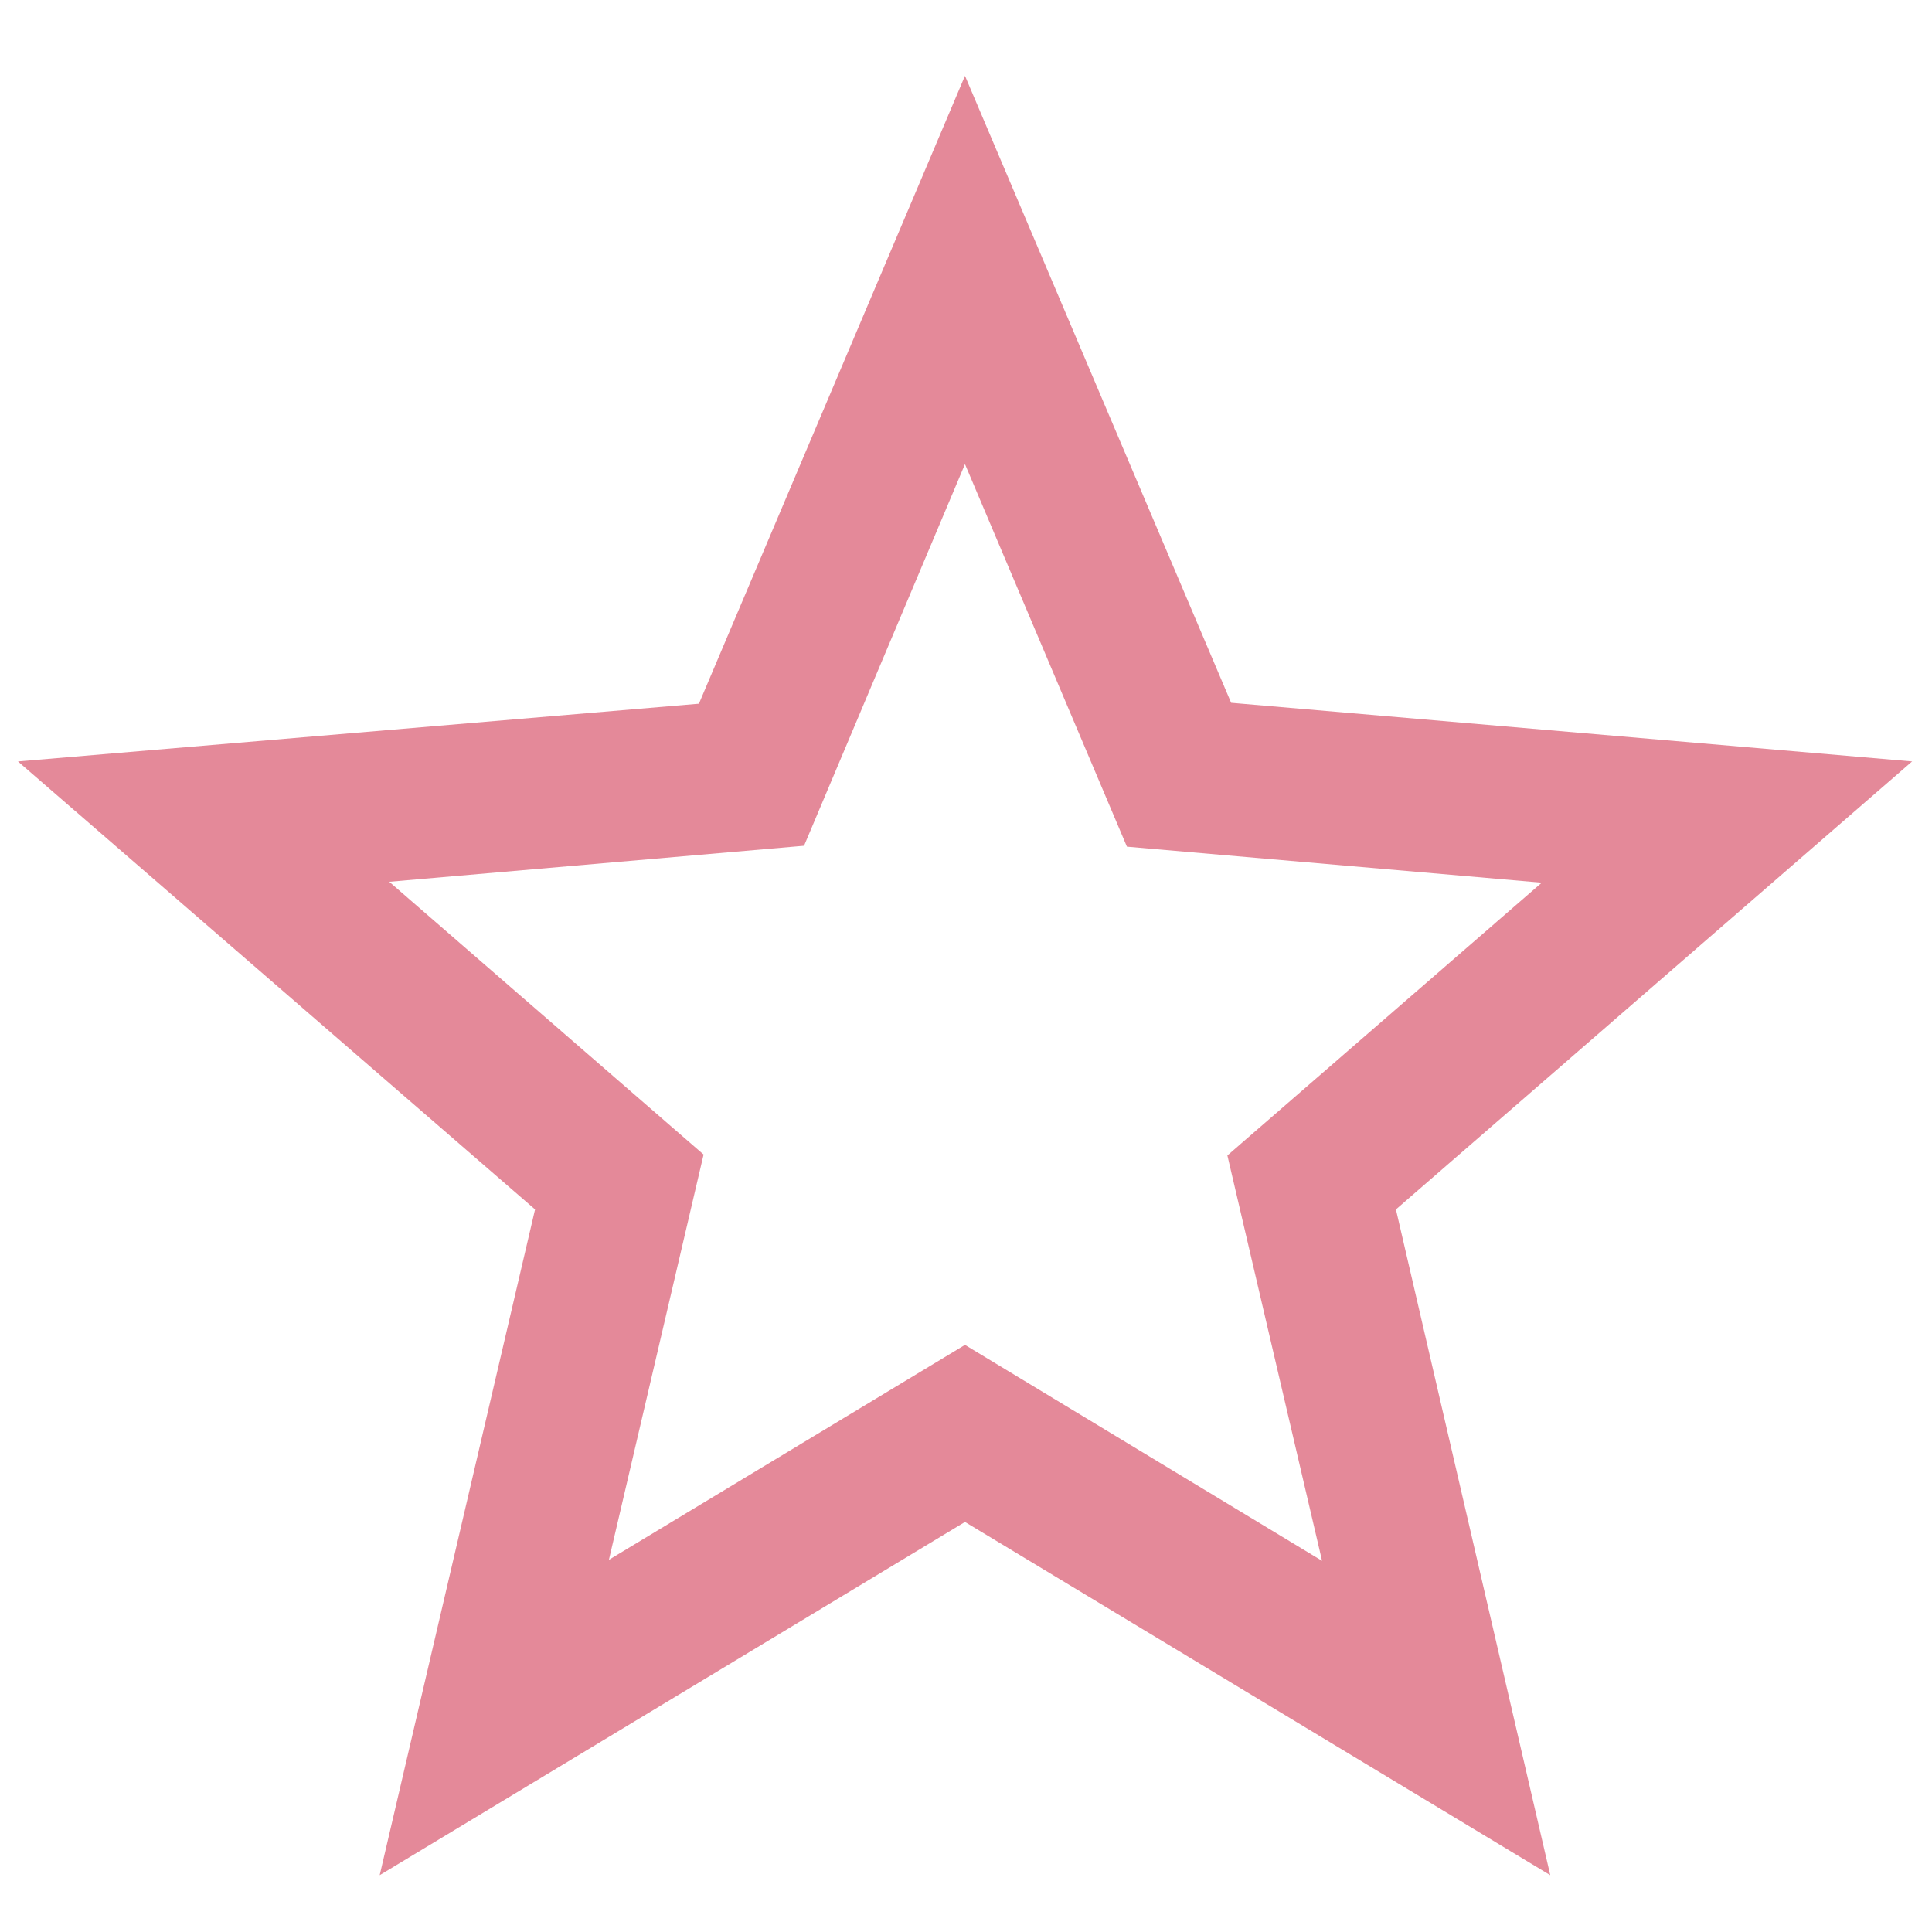 <svg width="17" height="17" viewBox="0 0 17 17" fill="none" xmlns="http://www.w3.org/2000/svg">
<path d="M16.825 6.7L10.833 6.184L8.491 0.667L6.15 6.192L0.158 6.7L4.708 10.642L3.341 16.5L8.491 13.392L13.641 16.5L12.283 10.642L16.825 6.7ZM8.491 11.834L5.358 13.725L6.191 10.159L3.425 7.759L7.075 7.442L8.491 4.084L9.916 7.45L13.566 7.767L10.8 10.167L11.633 13.734L8.491 11.834Z" fill="#E48999"/>
</svg>
